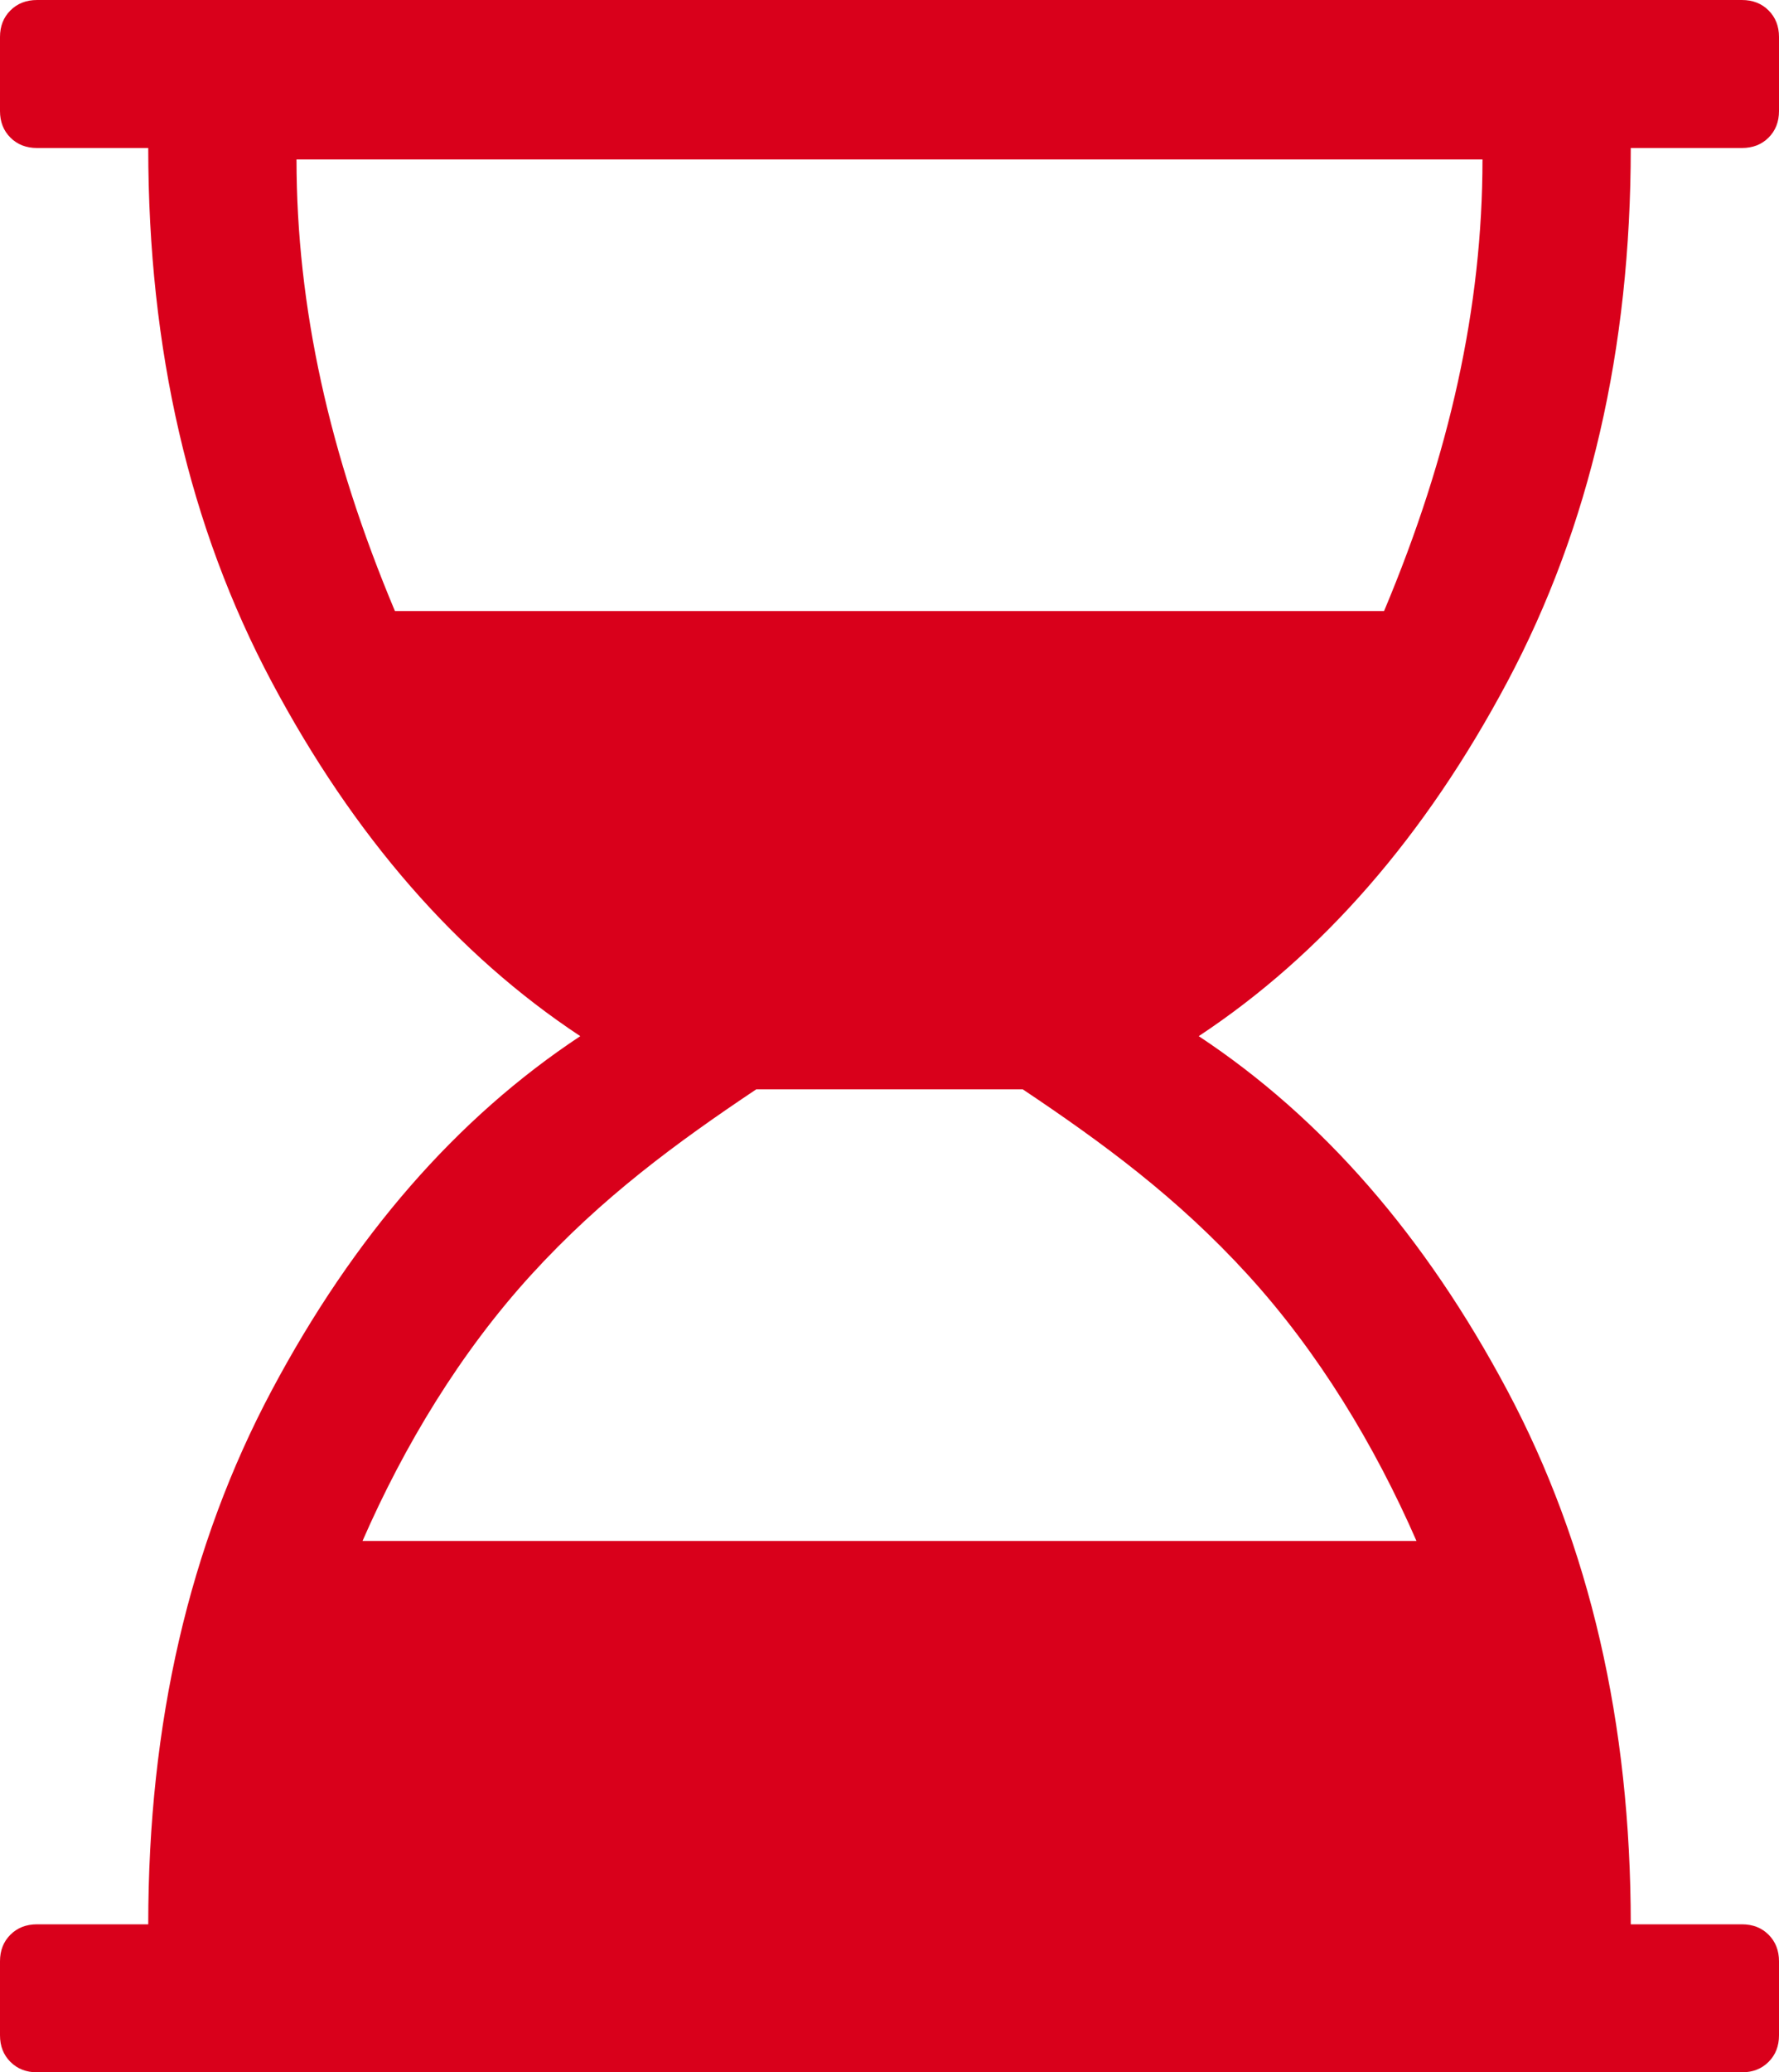 ﻿<?xml version="1.0" encoding="utf-8"?>
<svg version="1.1" xmlns:xlink="http://www.w3.org/1999/xlink" width="67px" height="78px" xmlns="http://www.w3.org/2000/svg">
  <g transform="matrix(1 0 0 1 -113 -123 )">
    <path d="M 65.604 5.571  L 61.417 5.571  C 61.417 13.145  59.868 19.841  56.771 25.659  C 53.674 31.477  49.799 35.924  45.146 39  C 49.799 42.076  53.674 46.523  56.771 52.341  C 59.868 58.159  61.417 64.855  61.417 72.429  L 65.604 72.429  C 66.011 72.429  66.346 72.559  66.607 72.82  C 66.869 73.081  67 73.415  67 73.821  L 67 76.607  C 67 77.013  66.869 77.347  66.607 77.608  C 66.346 77.869  66.011 78  65.604 78  L 1.396 78  C 0.989 78  0.654 77.869  0.393 77.608  C 0.131 77.347  0 77.013  0 76.607  L 0 73.821  C 0 73.415  0.131 73.081  0.393 72.82  C 0.654 72.559  0.989 72.429  1.396 72.429  L 5.583 72.429  C 5.583 64.855  7.132 58.159  10.229 52.341  C 13.326 46.523  17.201 42.076  21.854 39  C 17.201 35.924  13.326 31.477  10.229 25.659  C 7.132 19.841  5.583 13.145  5.583 5.571  L 1.396 5.571  C 0.989 5.571  0.654 5.441  0.393 5.18  C 0.131 4.919  0 4.585  0 4.179  L 0 1.393  C 0 0.987  0.131 0.653  0.393 0.392  C 0.654 0.131  0.989 0  1.396 0  L 65.604 0  C 66.011 0  66.346 0.131  66.607 0.392  C 66.869 0.653  67 0.987  67 1.393  L 67 4.179  C 67 4.585  66.869 4.919  66.607 5.18  C 66.346 5.441  66.011 5.571  65.604 5.571  Z M 52.126 23  C 54.597 17.121  55.833 11.549  55.833 6  L 11.167 6  C 11.167 11.549  12.403 17.121  14.874 23  L 52.126 23  Z M 13.653 58  L 53.347 58  C 51.777 54.408  49.661 50.905  47 47.988  C 44.34 45.072  41.512 43.004  38.516 41  L 28.484 41  C 25.488 43.004  22.66 45.072  20 47.988  C 17.339 50.905  15.223 54.408  13.653 58  Z " fill-rule="nonzero" fill="#d9001b" stroke="none" transform="matrix(1 0 0 1 113 123 )" />
  </g>
</svg>